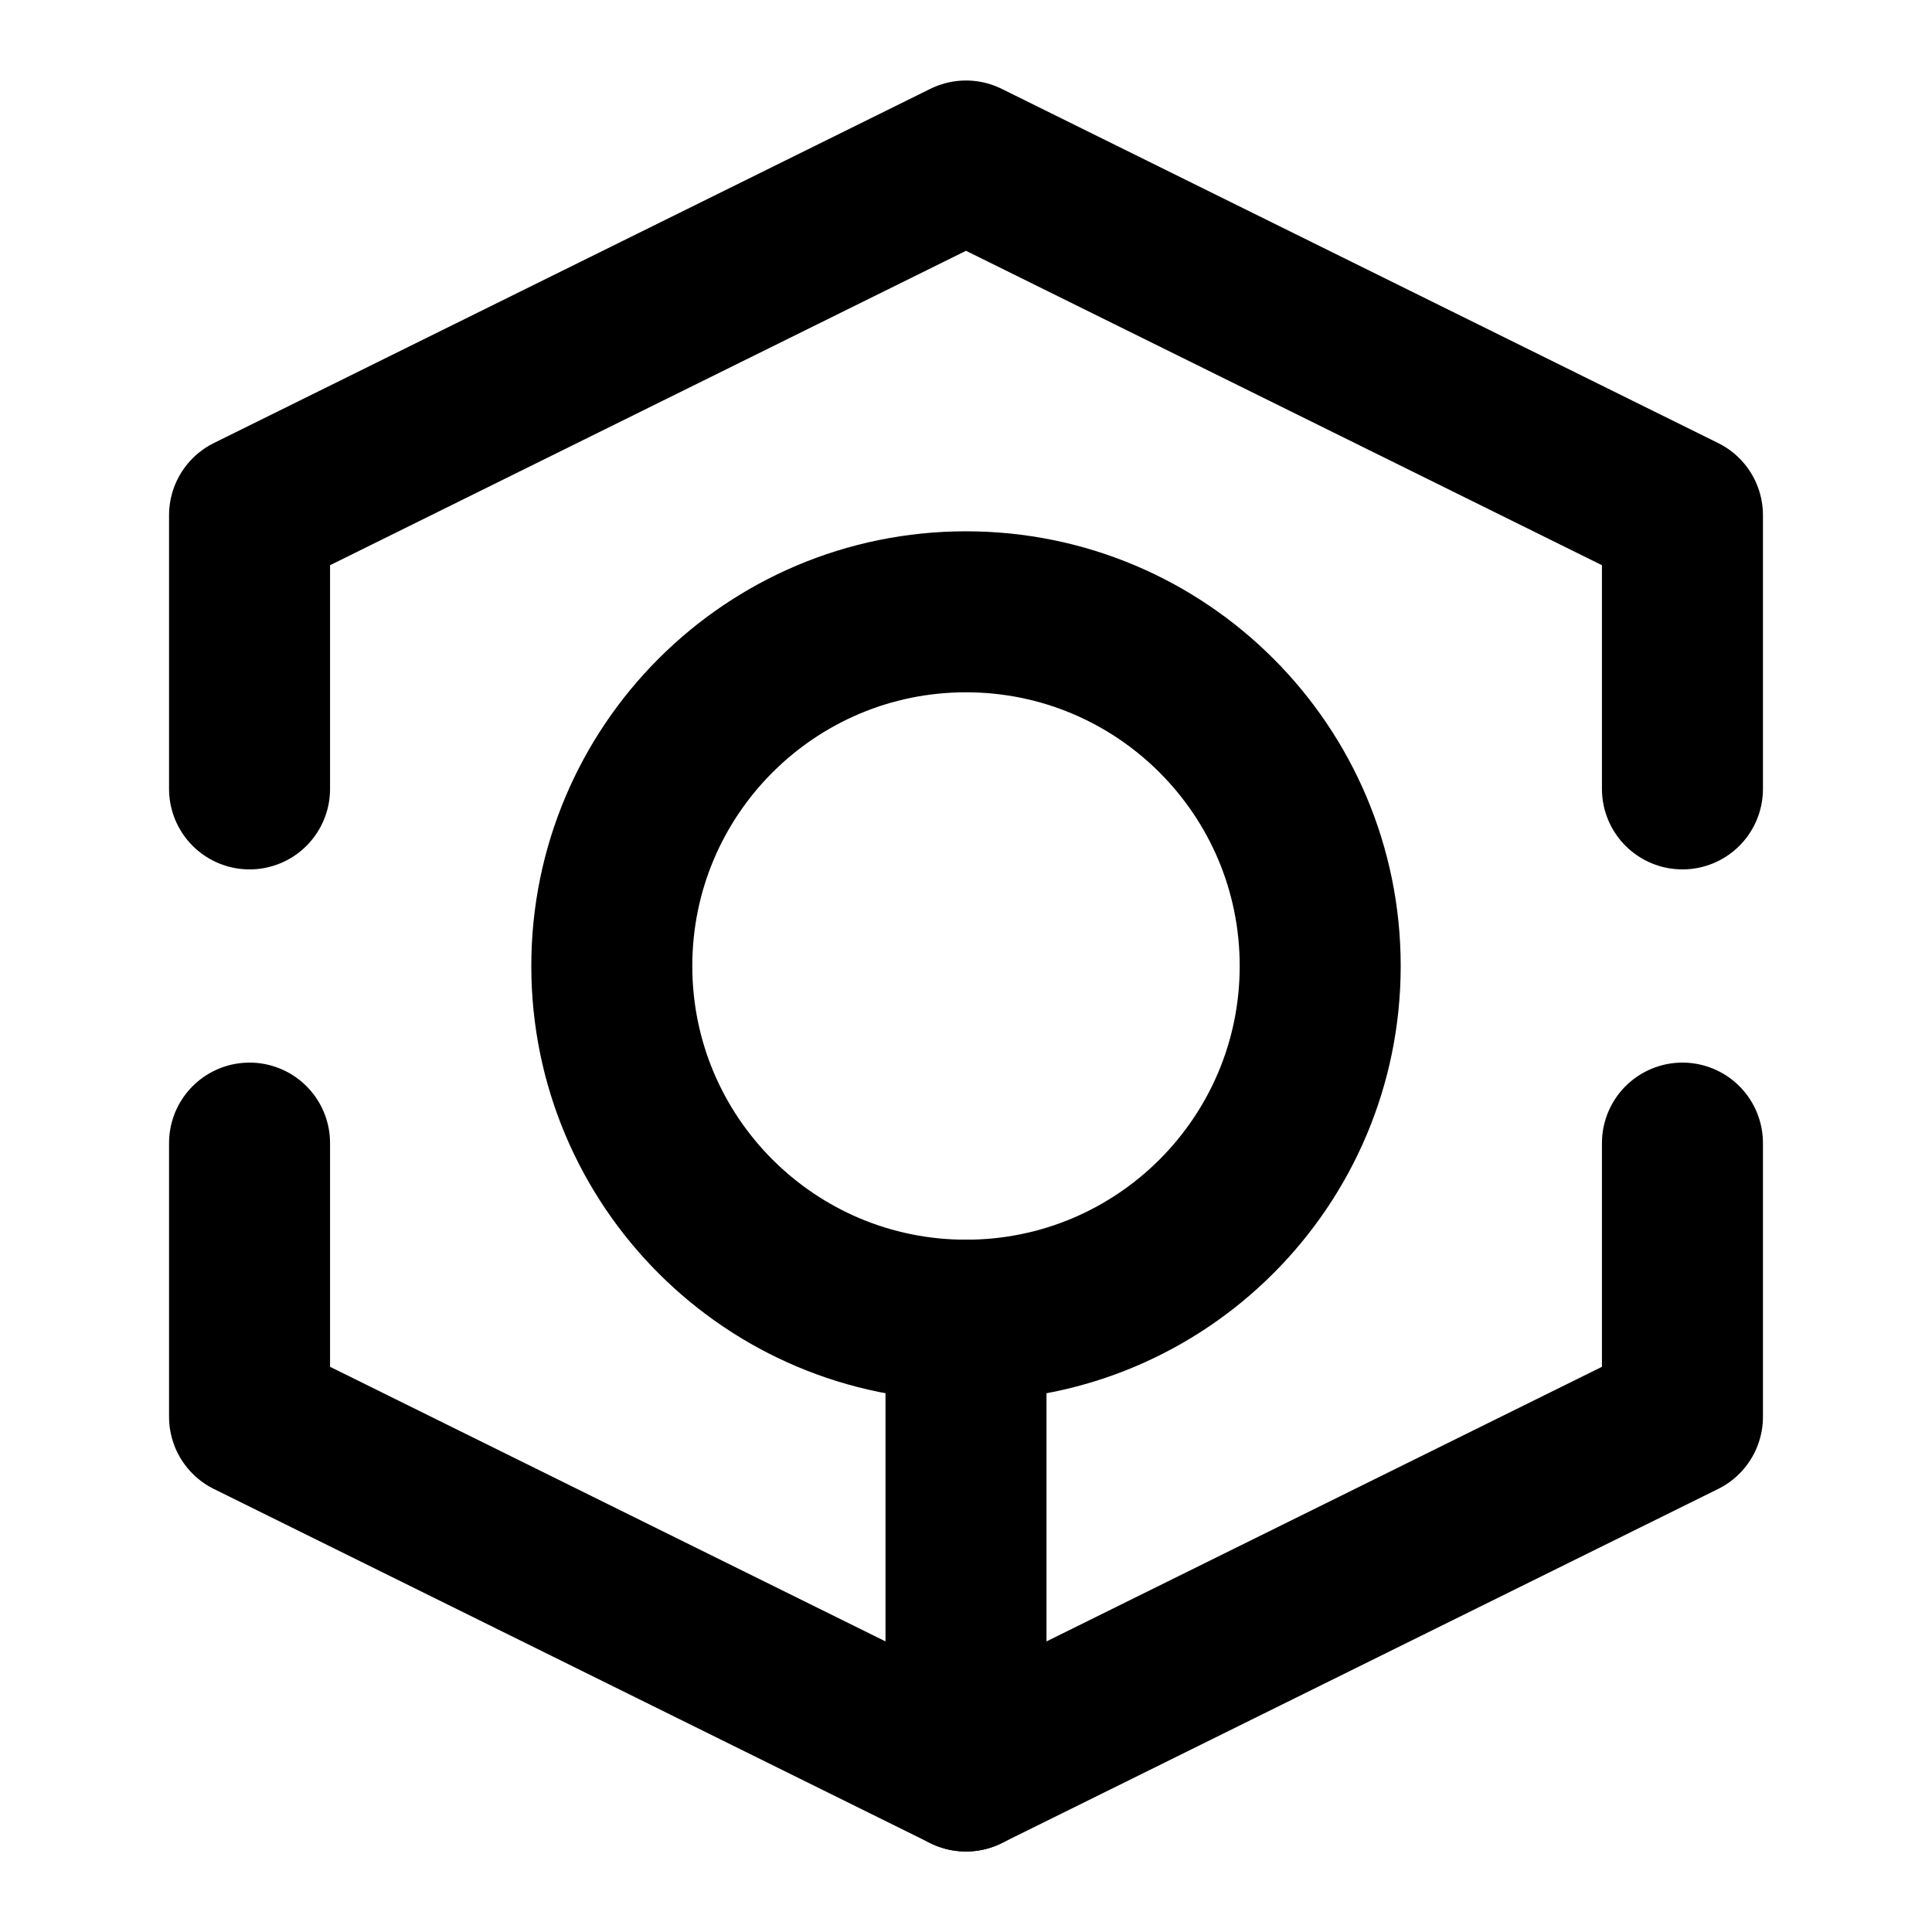 <svg xmlns="http://www.w3.org/2000/svg" width="24" height="24" viewBox="0 0 24 24" fill="none" stroke="currentColor" stroke-width="2" stroke-linecap="round" stroke-linejoin="round" >
  <path d="M3.1 9.8V6.4L12 2L20.9 6.4V9.8" stroke-miterlimit="10"/>
  <path d="M3.1 14.2V17.6L12 22L20.9 17.6V14.2" stroke-miterlimit="10"/>
  <path d="M12 22V16.4" stroke-miterlimit="10"/>
  <path d="M12 16.4C14.43 16.4 16.4 14.43 16.4 12C16.4 9.57 14.43 7.6 12 7.6C9.57 7.6 7.6 9.57 7.6 12C7.6 14.43 9.57 16.4 12 16.4Z" stroke-miterlimit="10"/>
  </svg>